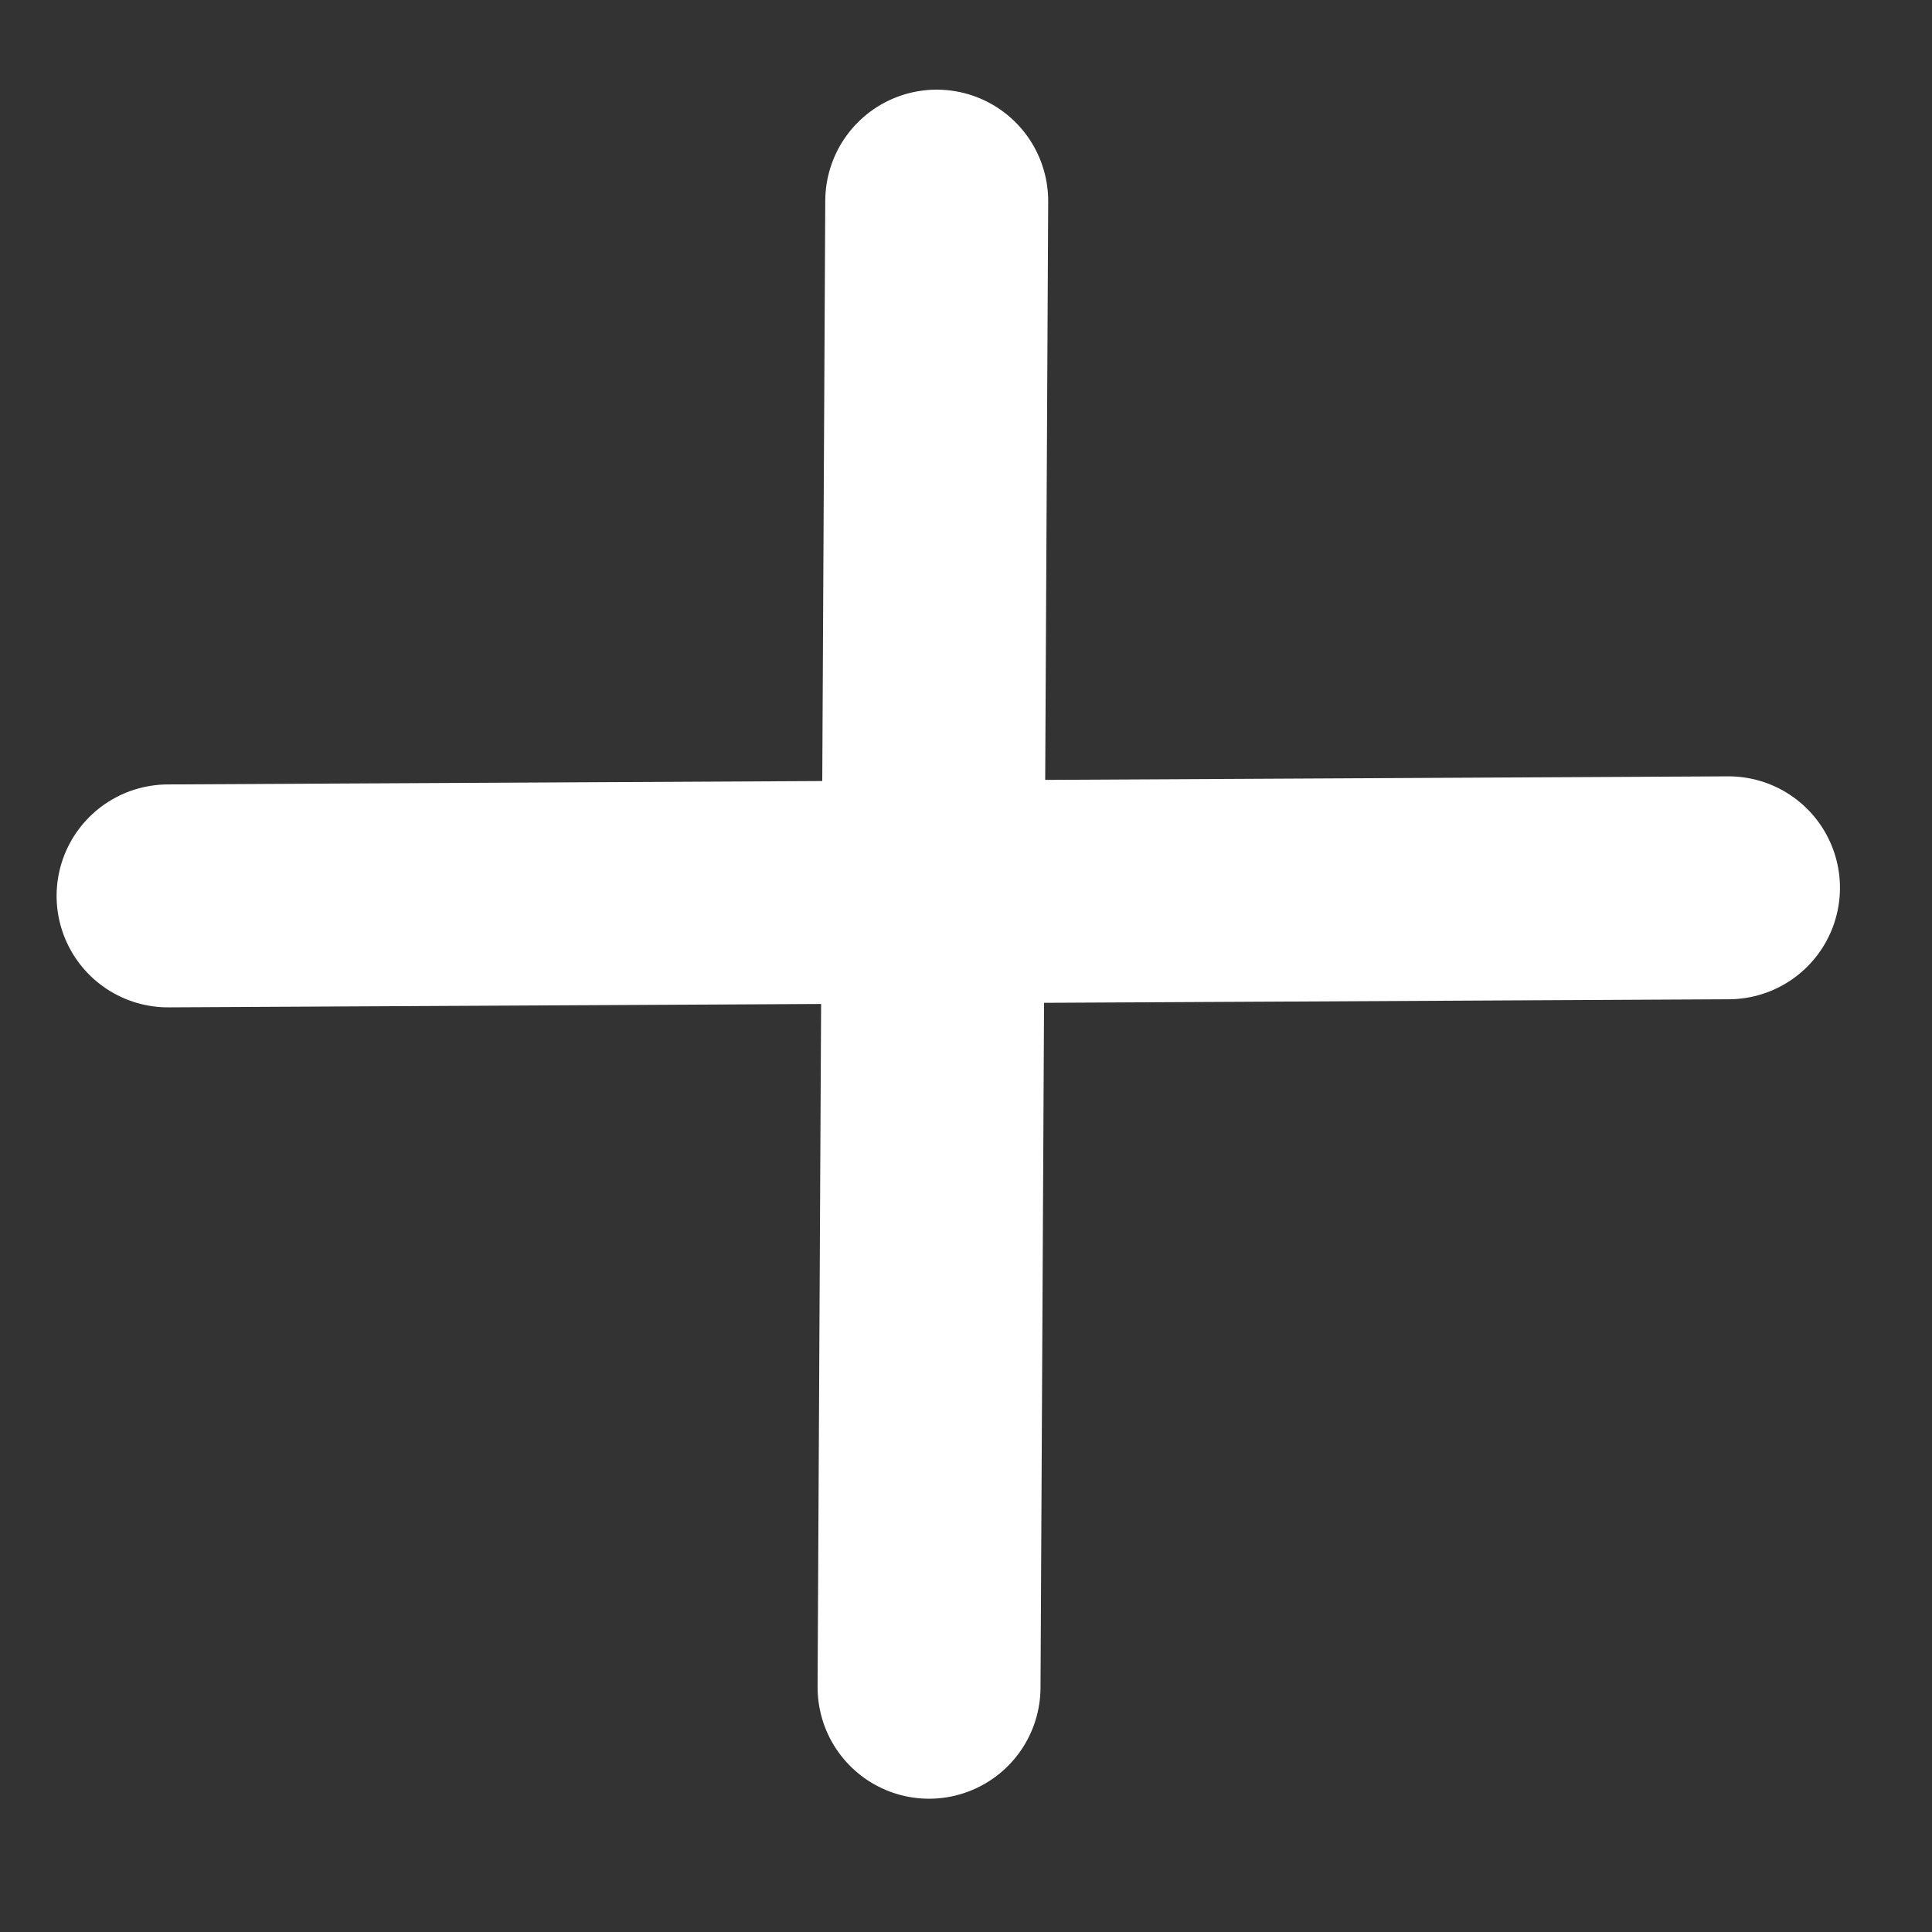 <?xml version="1.0" encoding="UTF-8"?>
<svg width="26px" height="26px" viewBox="0 0 26 26" version="1.1" xmlns="http://www.w3.org/2000/svg" xmlns:xlink="http://www.w3.org/1999/xlink">
    <rect x="0" y="0" width="26" height="26" fill="#333333" stroke="none"/>
    <!-- Generator: Sketch 61.2 (89653) - https://sketch.com -->
    <title>Artboard</title>
    <desc>Created with Sketch.</desc>
    <g id="Page-1" stroke="none" stroke-width="1" fill="none" fill-rule="evenodd" stroke-linecap="round" stroke-linejoin="round">
        <g id="Artboard" transform="translate(-204, -141)" stroke="#FFFFFF" stroke-width="3">
            <g id="Group-4" transform="translate(204.46, 141.96)">
                <g id="Group-3" transform="translate(12.146, 11.646) rotate(-315) translate(-12.146, -11.646) translate(4.146, 3.646)">
                    <line x1="1" y1="1" x2="15.069" y2="15.215" id="Path-6"></line>
                    <line x1="0.297" y1="-3.07596334e-13" x2="15.069" y2="14.926" id="Path-6" transform="translate(7.683, 7.463) scale(-1, 1) translate(-7.683, -7.463) "></line>
                </g>
            </g>
        </g>
    </g>
</svg>